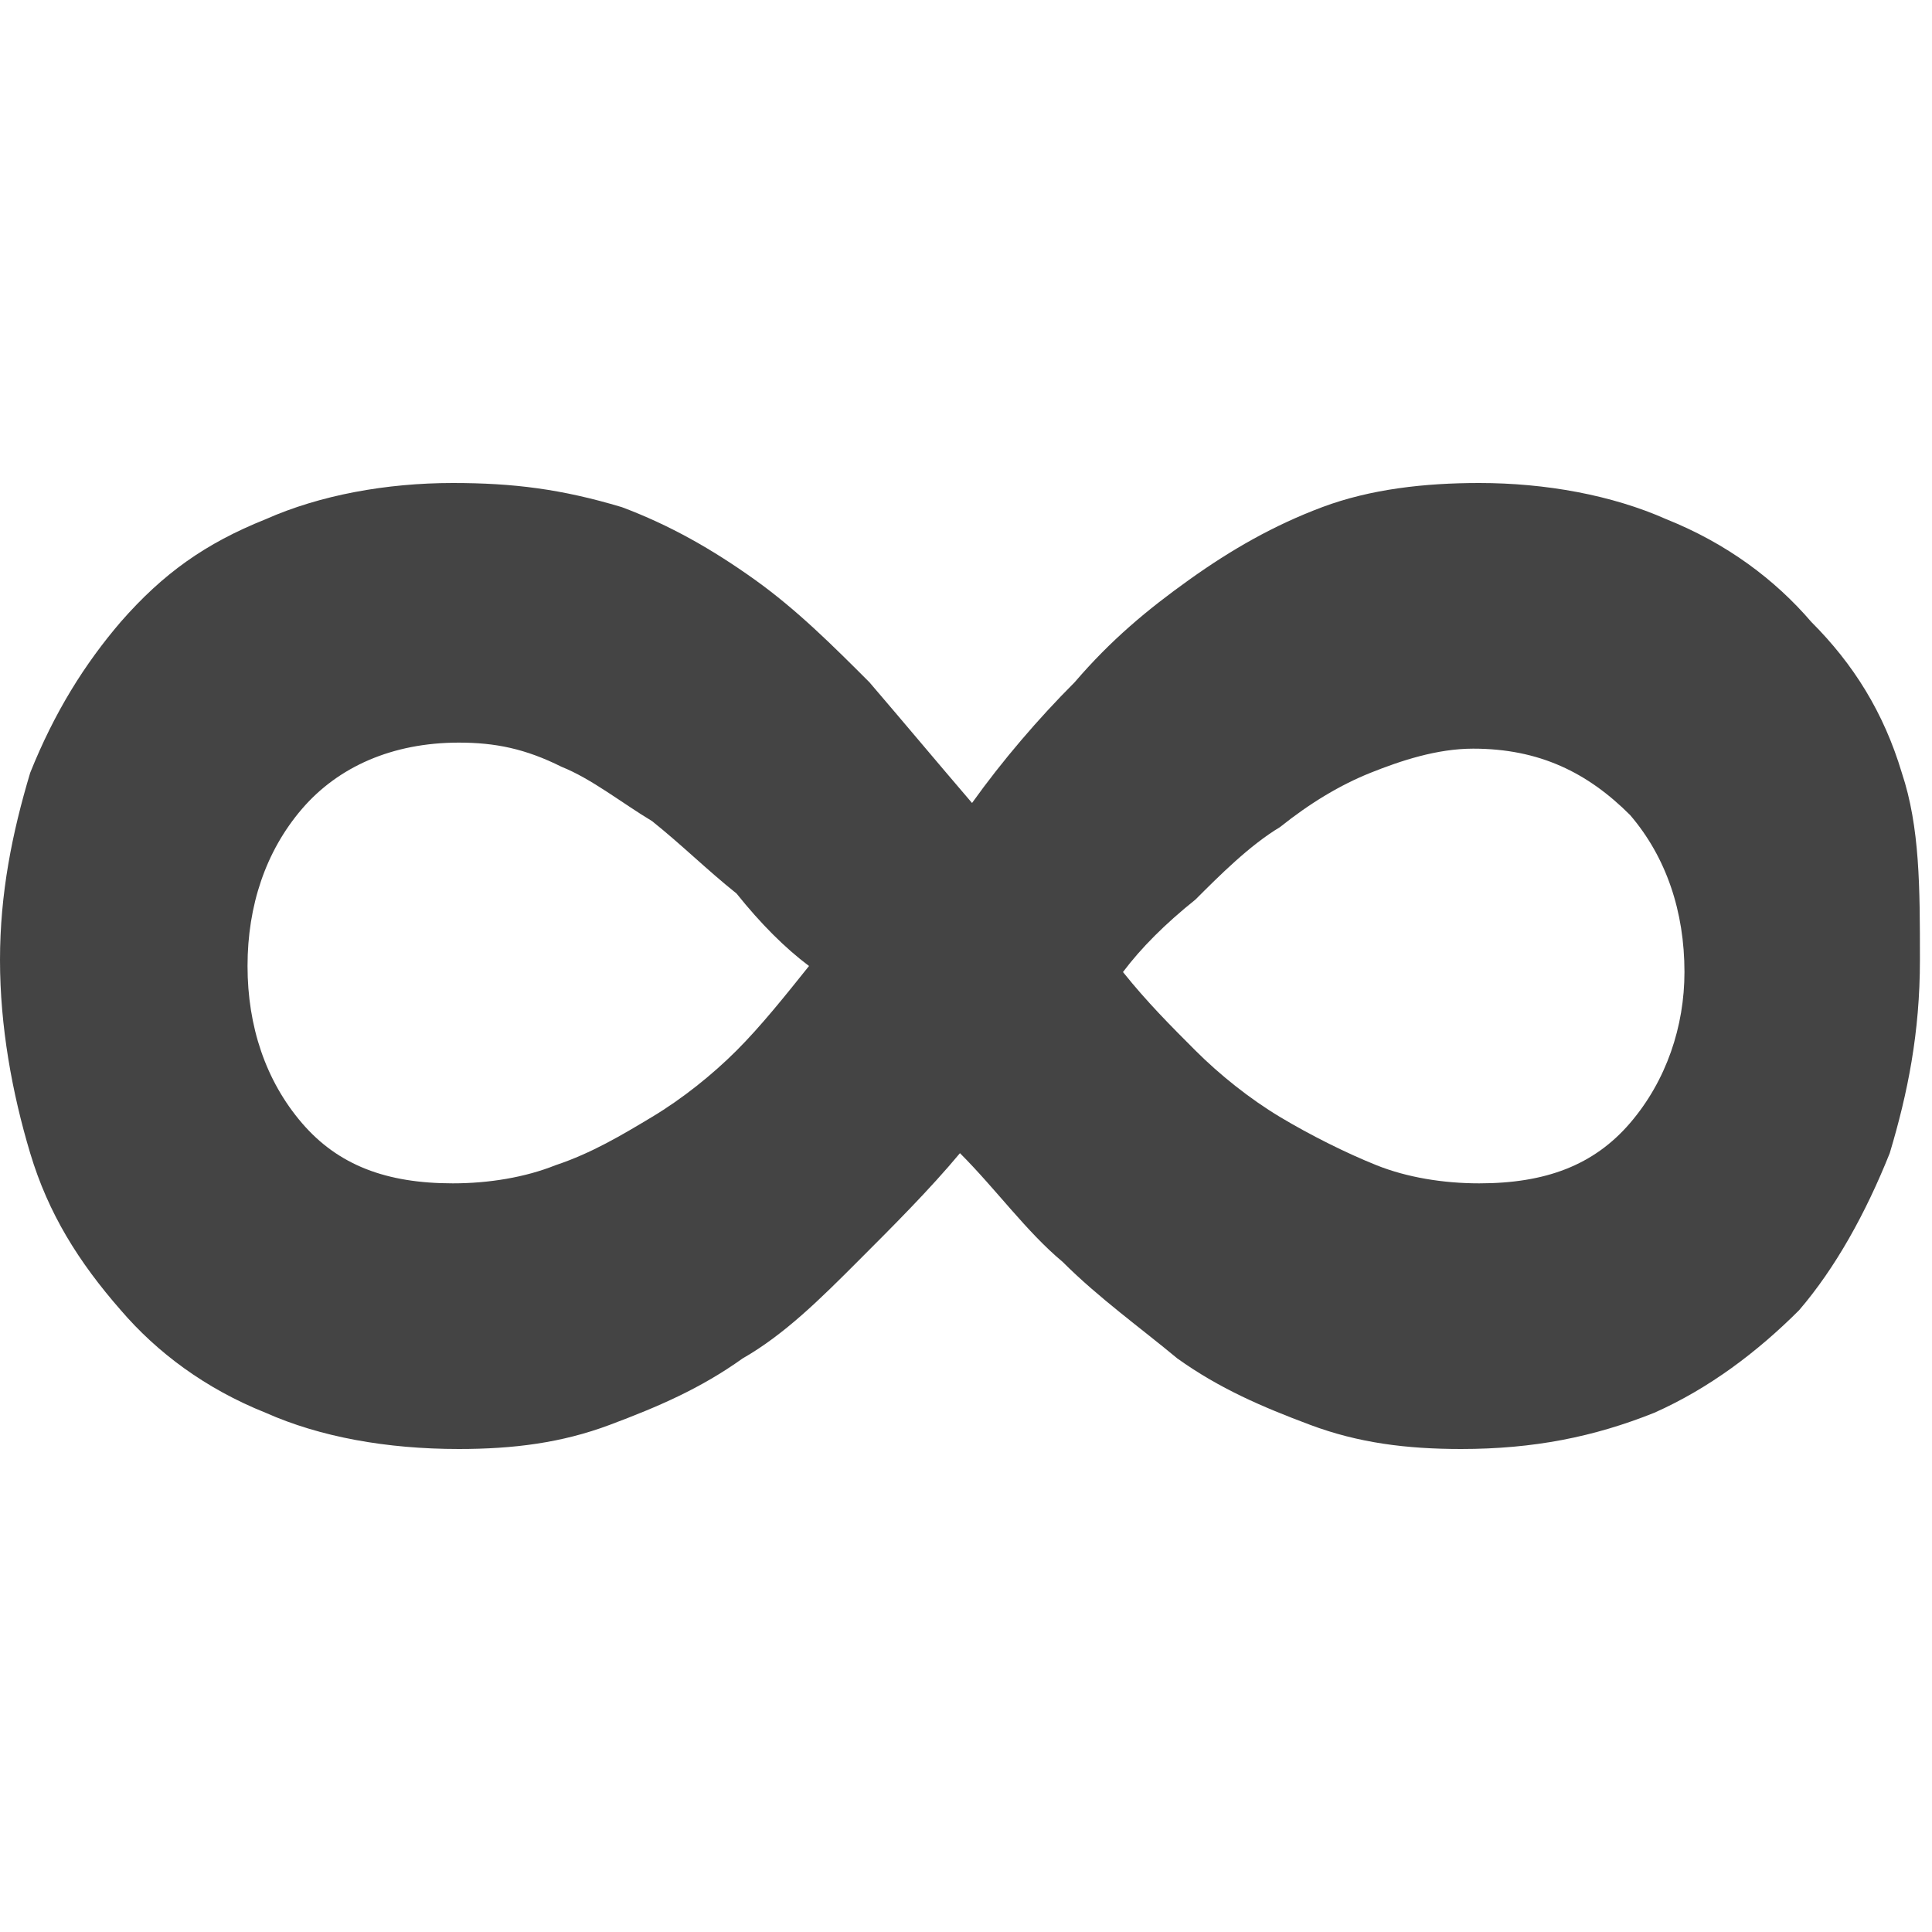 <svg xmlns="http://www.w3.org/2000/svg" width="32" height="32"><path fill-rule="evenodd" clip-rule="evenodd" fill="#444" d="M31.5 12.8c-.3-1-.8-1.8-1.5-2.5-.6-.7-1.4-1.3-2.4-1.7-.9-.4-2-.6-3.1-.6-.9 0-1.8.1-2.6.4-.8.3-1.5.7-2.2 1.2-.7.5-1.3 1-1.9 1.7-.6.6-1.2 1.3-1.7 2-.6-.7-1.1-1.3-1.7-2-.6-.6-1.2-1.2-1.9-1.7s-1.4-.9-2.2-1.2c-1-.3-1.8-.4-2.8-.4-1.1 0-2.2.2-3.1.6-1 .4-1.7.9-2.4 1.7-.6.7-1.1 1.5-1.5 2.5-.3 1-.5 2-.5 3.1s.2 2.2.5 3.2.8 1.8 1.5 2.6c.6.7 1.4 1.3 2.4 1.7.9.4 2 .6 3.2.6.9 0 1.7-.1 2.5-.4.8-.3 1.5-.6 2.2-1.1.7-.4 1.3-1 1.9-1.6.6-.6 1.2-1.2 1.7-1.8.6.6 1.1 1.3 1.7 1.8.6.6 1.3 1.1 1.9 1.6.7.5 1.4.8 2.2 1.1.8.3 1.6.4 2.5.4 1.2 0 2.2-.2 3.2-.6.9-.4 1.7-1 2.4-1.7.6-.7 1.1-1.6 1.5-2.6.3-1 .5-2 .5-3.2s0-2.2-.3-3.1zm-19.3 4.6c-.4.4-.9.8-1.4 1.1-.5.3-1 .6-1.6.8-.5.2-1.1.3-1.7.3-1.1 0-1.9-.3-2.5-1-.6-.7-.9-1.6-.9-2.6s.3-1.9.9-2.6c.6-.7 1.5-1.1 2.6-1.1.6 0 1.1.1 1.7.4.5.2 1 .6 1.5.9.5.4.9.8 1.4 1.2.4.5.8.9 1.2 1.2-.4.5-.8 1-1.2 1.4zM27 18.6c-.6.7-1.4 1-2.5 1-.6 0-1.2-.1-1.7-.3-.5-.2-1.1-.5-1.6-.8-.5-.3-1-.7-1.4-1.1-.4-.4-.8-.8-1.2-1.3.3-.4.7-.8 1.2-1.2.4-.4.9-.9 1.4-1.2.5-.4 1-.7 1.5-.9.5-.2 1.1-.4 1.7-.4 1.1 0 1.9.4 2.6 1.1.6.7.9 1.6.9 2.6 0 .9-.3 1.8-.9 2.5z"/></svg>